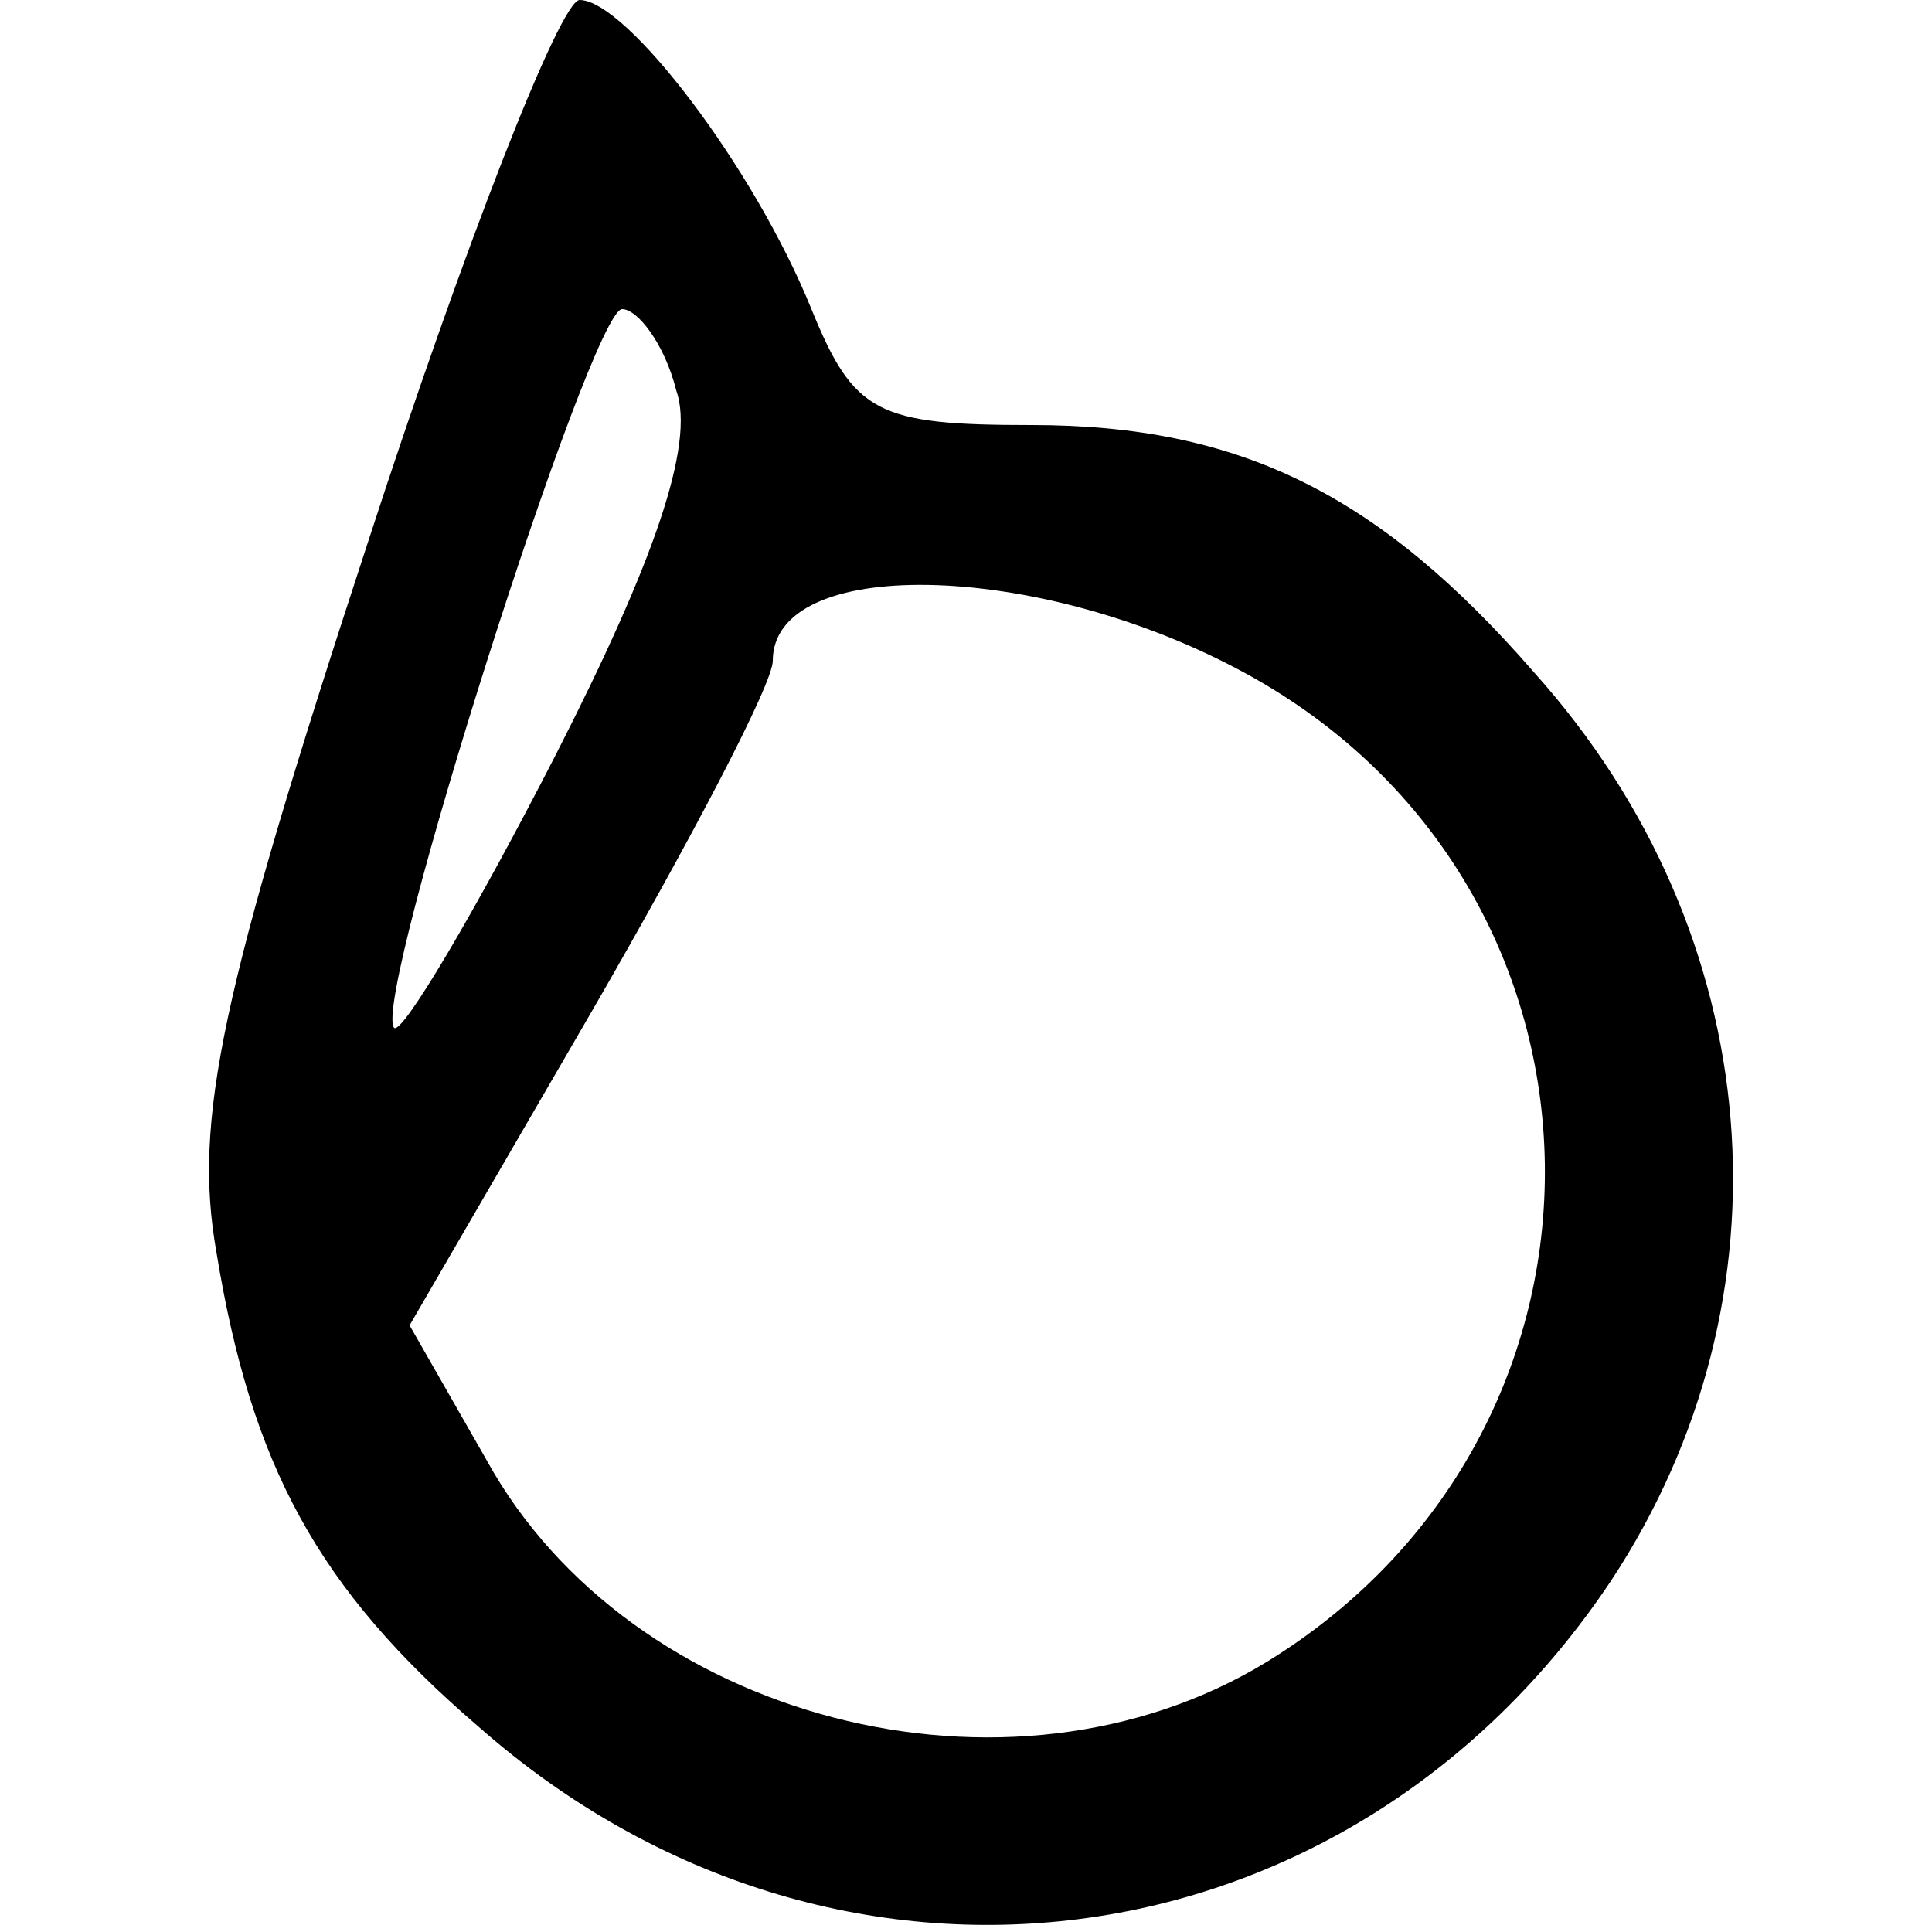 <?xml version="1.0" standalone="no"?>
<!DOCTYPE svg PUBLIC "-//W3C//DTD SVG 20010904//EN"
 "http://www.w3.org/TR/2001/REC-SVG-20010904/DTD/svg10.dtd">
<svg version="1.0" xmlns="http://www.w3.org/2000/svg"
 width="50pt" height="50pt" viewBox="0 0 50 50"
 preserveAspectRatio="xMidYMid meet">

<g transform="translate(0,50) scale(0.1,-0.1)"
fill="#000000" stroke="none">
<path d="M95 359 c-38 -116 -45 -149 -39 -183 9 -55 26 -87 68 -123 92 -81
225 -64 293 38 48 73 41 167 -20 235 -40 46 -76 64 -130 64 -40 0 -46 3 -57
30 -15 37 -48 80 -60 80 -5 0 -30 -64 -55 -141z m80 40 c5 -14 -6 -45 -31 -94
-21 -41 -40 -73 -42 -71 -6 7 51 186 59 186 4 0 11 -9 14 -21z m145 -72 c103
-54 107 -196 8 -257 -67 -41 -165 -15 -202 52 l-20 35 47 81 c26 45 47 85 47
91 0 27 67 26 120 -2z"/>
</g>
</svg>
